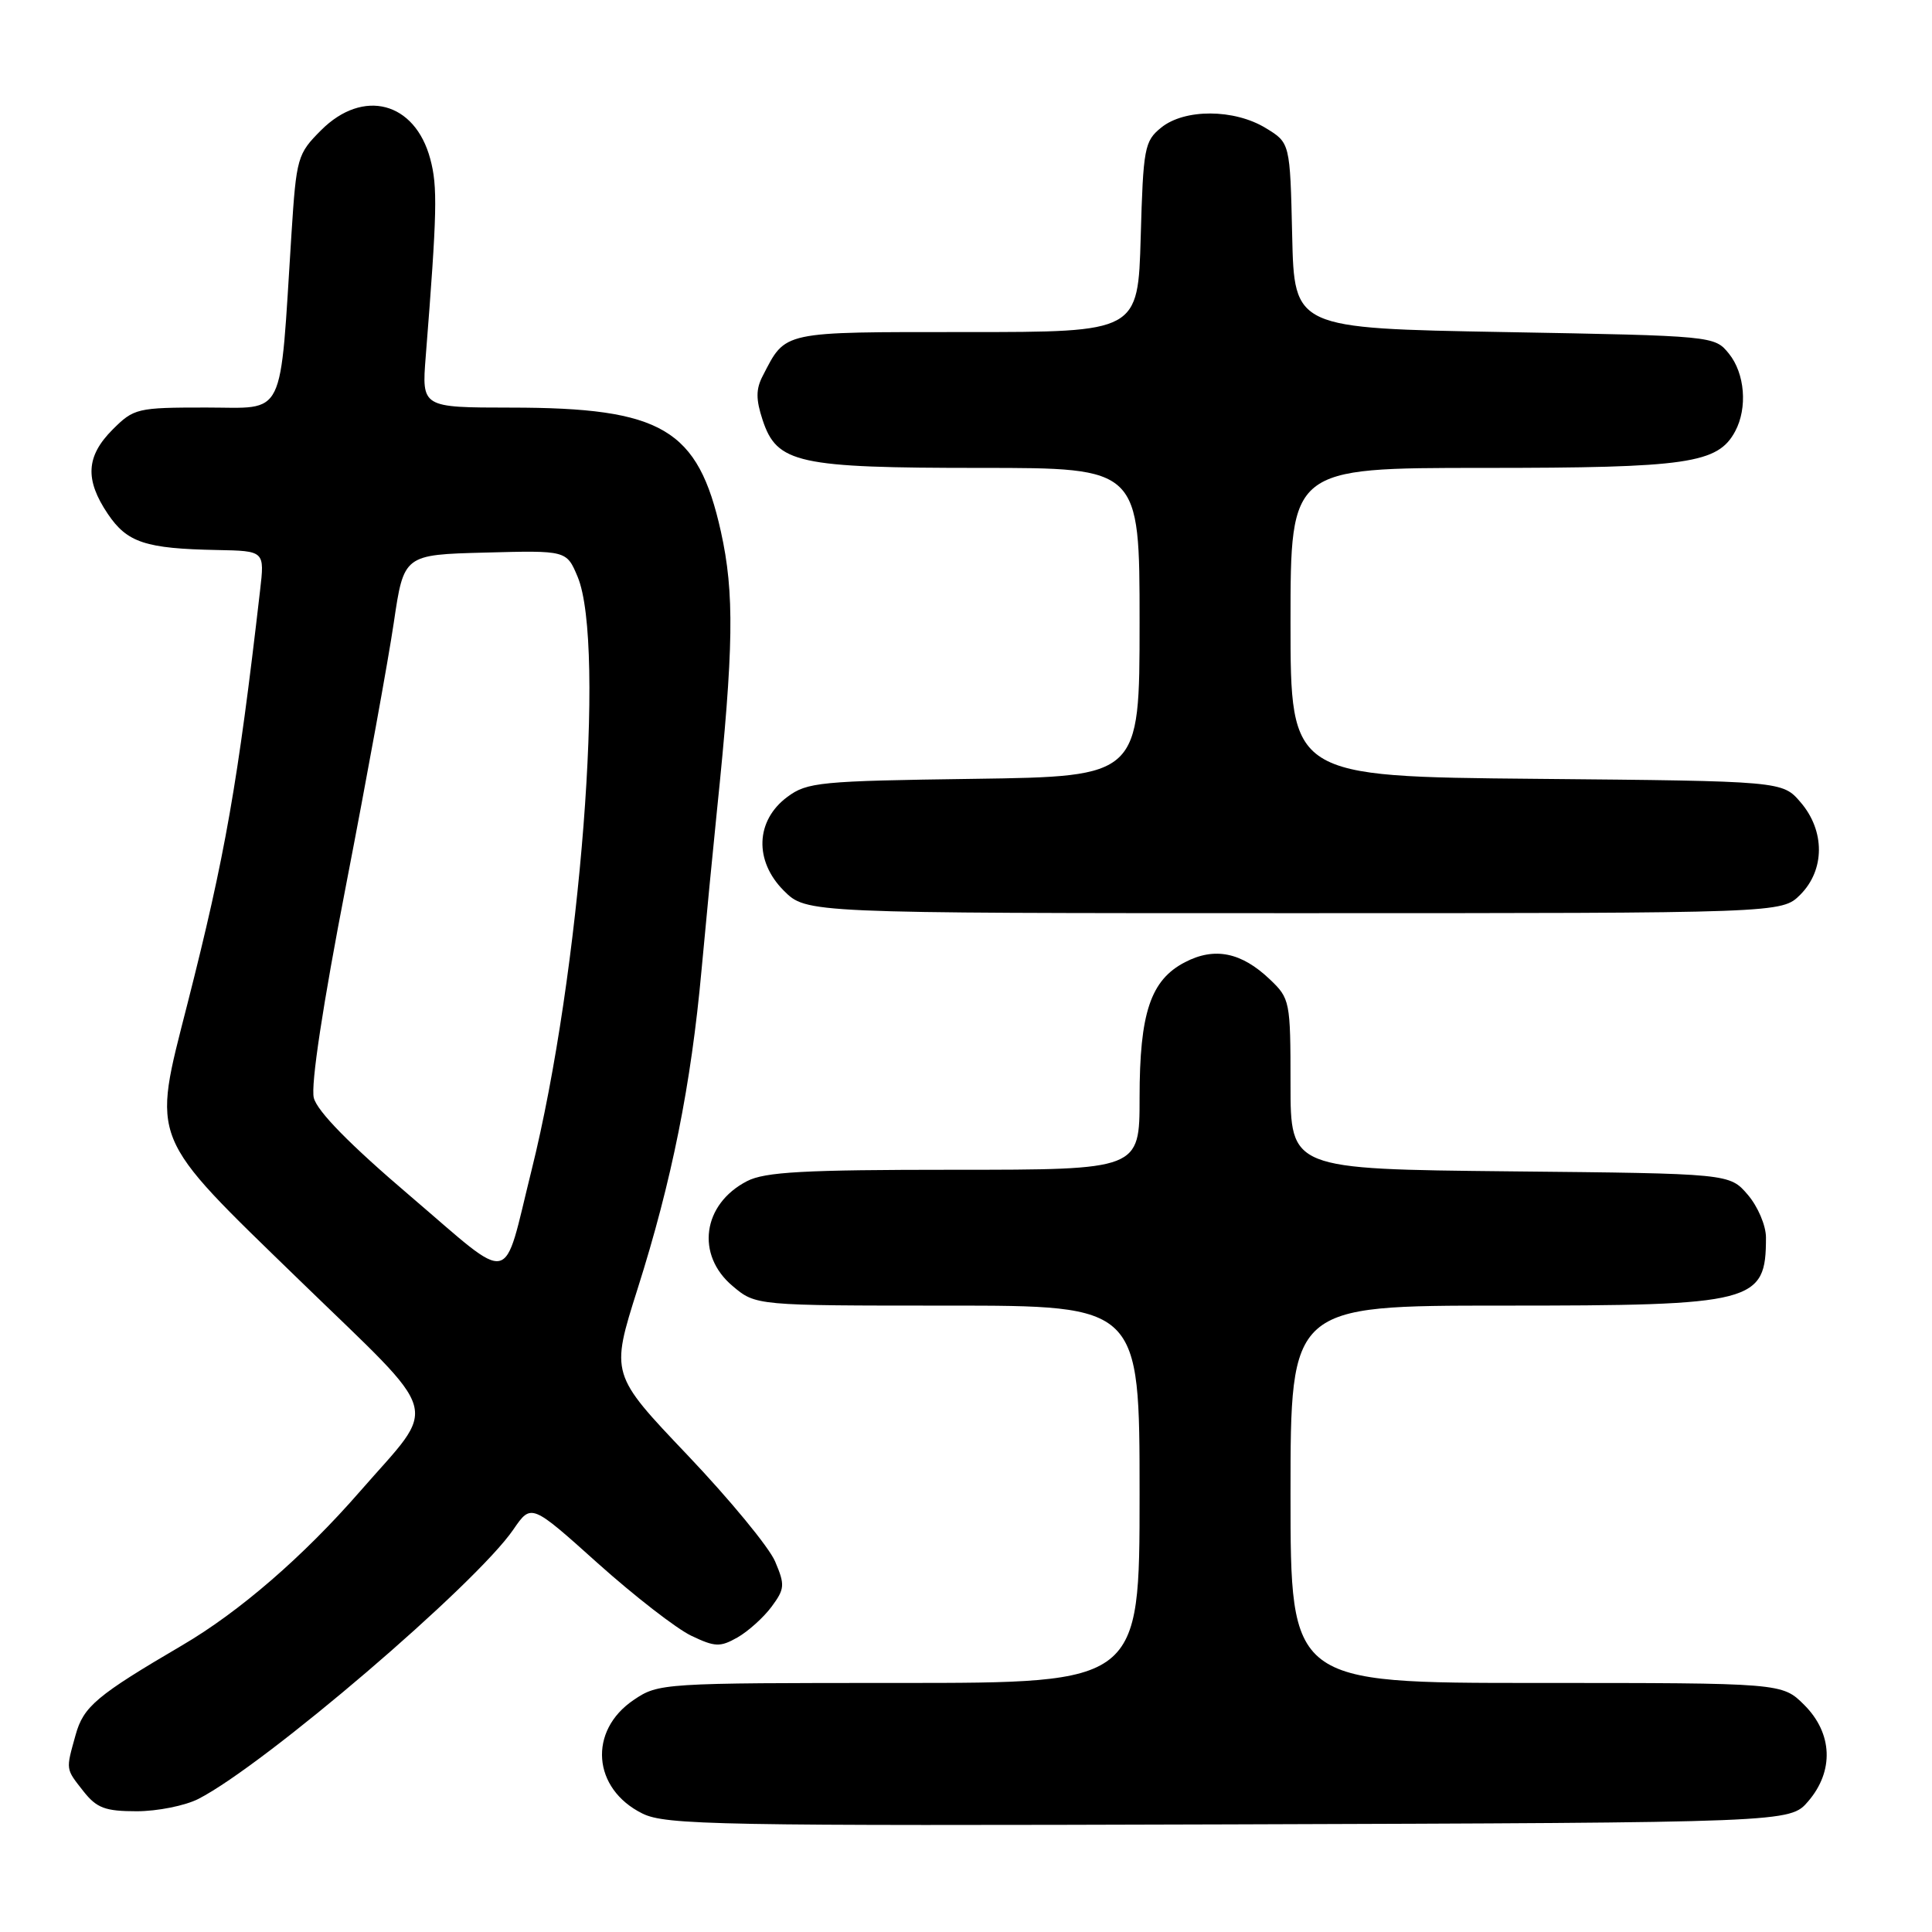 <?xml version="1.0" encoding="UTF-8" standalone="no"?>
<!DOCTYPE svg PUBLIC "-//W3C//DTD SVG 1.1//EN" "http://www.w3.org/Graphics/SVG/1.1/DTD/svg11.dtd" >
<svg xmlns="http://www.w3.org/2000/svg" xmlns:xlink="http://www.w3.org/1999/xlink" version="1.1" viewBox="0 0 256 256">
 <g >
 <path fill="currentColor"
d=" M 239.59 238.69 C 243.04 234.68 242.84 229.68 239.08 225.92 C 236.15 223.00 236.15 223.00 203.58 223.00 C 171.00 223.00 171.00 223.00 171.00 198.00 C 171.00 173.00 171.00 173.00 199.05 173.00 C 232.56 173.00 234.00 172.63 234.00 163.97 C 234.00 162.39 232.92 159.86 231.59 158.31 C 229.18 155.50 229.18 155.50 200.09 155.21 C 171.00 154.91 171.00 154.91 171.00 143.64 C 171.00 132.65 170.93 132.31 168.25 129.76 C 164.49 126.18 160.94 125.46 157.03 127.49 C 152.46 129.85 151.00 134.21 151.00 145.47 C 151.00 155.00 151.00 155.00 126.45 155.00 C 106.51 155.00 101.35 155.28 98.98 156.51 C 93.08 159.56 92.16 166.28 97.08 170.41 C 100.15 173.00 100.15 173.00 125.58 173.00 C 151.00 173.00 151.00 173.00 151.00 198.00 C 151.00 223.00 151.00 223.00 119.15 223.00 C 87.77 223.00 87.25 223.03 83.97 225.25 C 77.91 229.34 78.50 237.02 85.12 240.30 C 88.20 241.83 95.05 241.95 162.84 241.74 C 237.17 241.50 237.17 241.50 239.59 238.69 Z  M 26.30 238.36 C 35.10 233.84 63.05 209.94 68.03 202.66 C 70.39 199.22 70.39 199.22 79.21 207.14 C 84.07 211.49 89.64 215.81 91.59 216.74 C 94.75 218.25 95.42 218.27 97.72 216.97 C 99.14 216.16 101.17 214.33 102.23 212.91 C 103.99 210.53 104.03 210.02 102.71 206.91 C 101.92 205.03 96.68 198.68 91.08 192.79 C 80.90 182.09 80.90 182.09 84.48 170.79 C 89.02 156.48 91.58 143.72 92.96 128.50 C 93.57 121.90 94.48 112.45 94.99 107.50 C 97.23 85.81 97.33 78.58 95.52 70.43 C 92.49 56.81 87.76 54.02 67.69 54.01 C 55.88 54.00 55.88 54.00 56.41 47.25 C 57.93 28.04 58.00 24.72 57.01 21.05 C 54.98 13.48 48.12 11.68 42.55 17.25 C 39.41 20.39 39.27 20.88 38.62 31.00 C 37.03 55.94 37.99 54.00 27.31 54.00 C 18.18 54.00 17.74 54.10 14.92 56.92 C 11.40 60.45 11.22 63.55 14.29 68.10 C 16.85 71.90 19.28 72.70 28.78 72.88 C 35.07 73.00 35.07 73.00 34.46 78.25 C 31.51 103.85 29.84 113.36 24.84 133.00 C 20.14 151.47 19.60 150.13 39.74 169.69 C 58.92 188.31 58.15 185.63 47.70 197.62 C 40.18 206.25 31.71 213.58 24.14 218.01 C 12.80 224.66 11.06 226.12 10.02 229.88 C 8.71 234.59 8.67 234.31 11.07 237.37 C 12.82 239.58 13.94 240.00 18.12 240.00 C 20.86 240.00 24.54 239.26 26.30 238.36 Z  M 238.55 118.55 C 241.82 115.27 241.84 110.09 238.59 106.31 C 236.18 103.50 236.18 103.50 203.59 103.20 C 171.00 102.90 171.00 102.90 171.00 82.45 C 171.00 62.00 171.00 62.00 196.53 62.00 C 223.65 62.00 227.63 61.42 229.92 57.15 C 231.58 54.05 231.21 49.48 229.09 46.86 C 227.18 44.51 227.11 44.50 199.34 44.00 C 171.50 43.50 171.50 43.50 171.22 31.22 C 170.94 18.93 170.94 18.93 167.72 16.97 C 163.54 14.42 156.97 14.39 153.86 16.91 C 151.65 18.70 151.48 19.60 151.15 31.41 C 150.79 44.00 150.79 44.00 128.05 44.00 C 103.37 44.00 104.16 43.83 101.07 49.80 C 100.15 51.56 100.15 52.92 101.05 55.65 C 102.95 61.40 105.68 62.00 129.97 62.00 C 151.00 62.00 151.00 62.00 151.00 82.45 C 151.00 102.89 151.00 102.89 129.07 103.20 C 108.62 103.48 106.95 103.64 104.32 105.60 C 100.11 108.73 99.91 114.07 103.86 118.02 C 106.85 121.00 106.85 121.00 171.47 121.00 C 236.09 121.00 236.09 121.00 238.55 118.55 Z  M 54.38 158.50 C 46.35 151.66 42.03 147.25 41.58 145.47 C 41.16 143.78 42.77 133.17 45.88 117.14 C 48.61 103.04 51.45 87.45 52.18 82.50 C 53.51 73.50 53.51 73.50 64.29 73.22 C 75.07 72.93 75.07 72.93 76.54 76.43 C 80.29 85.42 76.90 129.12 70.42 155.12 C 66.55 170.68 68.24 170.33 54.38 158.50 Z "/>
</g>
</svg>